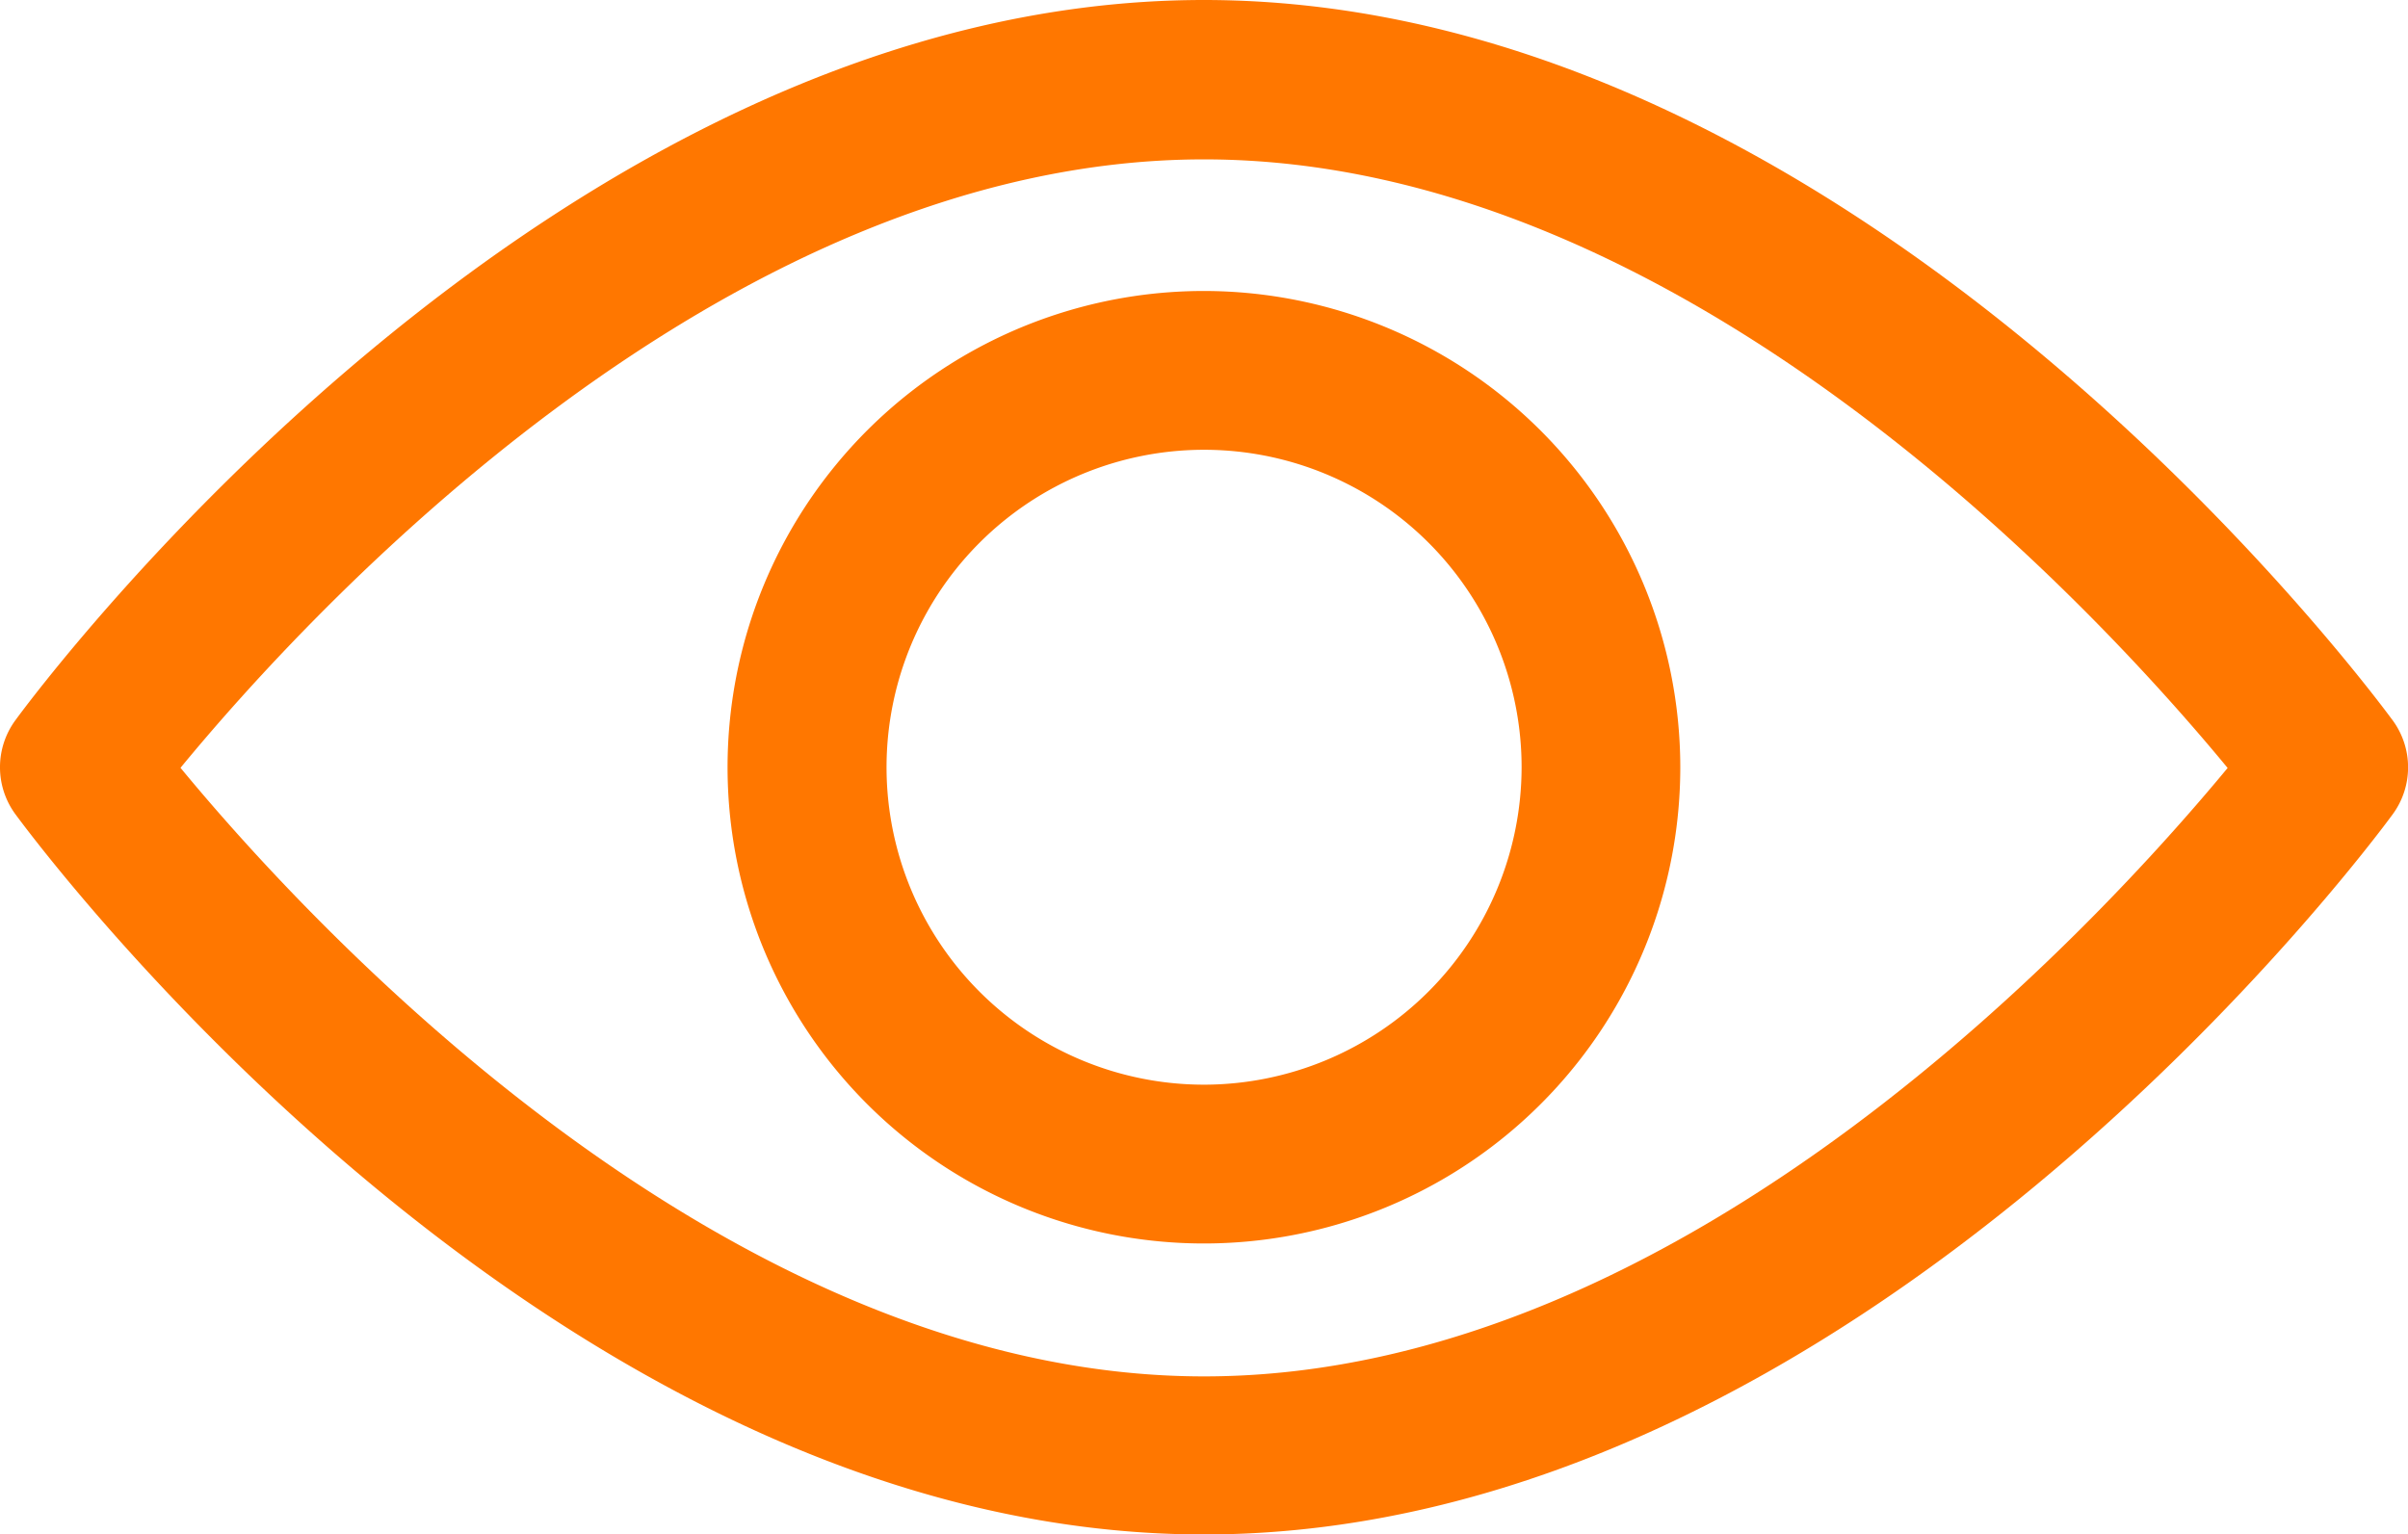 <svg xmlns="http://www.w3.org/2000/svg" width="16.555" height="10.552" viewBox="0 0 16.555 10.552">
  <g id="view" transform="translate(0 -92.835)">
    <g id="Group_5980" data-name="Group 5980" transform="translate(0 92.835)">
      <g id="Group_5979" data-name="Group 5979" transform="translate(0)">
        <path id="Path_13564" data-name="Path 13564" d="M16.45,97.789c-.148-.2-3.672-4.954-8.173-4.954S.253,97.587.105,97.789a.546.546,0,0,0,0,.644c.148.2,3.672,4.954,8.173,4.954s8.025-4.752,8.173-4.954A.546.546,0,0,0,16.45,97.789ZM8.278,102.3c-3.315,0-6.187-3.154-7.037-4.185.849-1.032,3.714-4.184,7.037-4.184s6.186,3.153,7.037,4.185C14.465,99.143,11.6,102.3,8.278,102.3Z" transform="translate(0 -92.835)" fill="#f70"/>
      </g>
    </g>
    <g id="Group_5982" data-name="Group 5982" transform="translate(5.003 94.836)">
      <g id="Group_5981" data-name="Group 5981" transform="translate(0 0)">
        <path id="Path_13565" data-name="Path 13565" d="M158,154.725A3.275,3.275,0,1,0,161.271,158,3.278,3.278,0,0,0,158,154.725Zm0,5.458A2.183,2.183,0,1,1,160.18,158,2.186,2.186,0,0,1,158,160.183Z" transform="translate(-154.722 -154.725)" fill="#f70"/>
      </g>
    </g>
  </g>
</svg>
